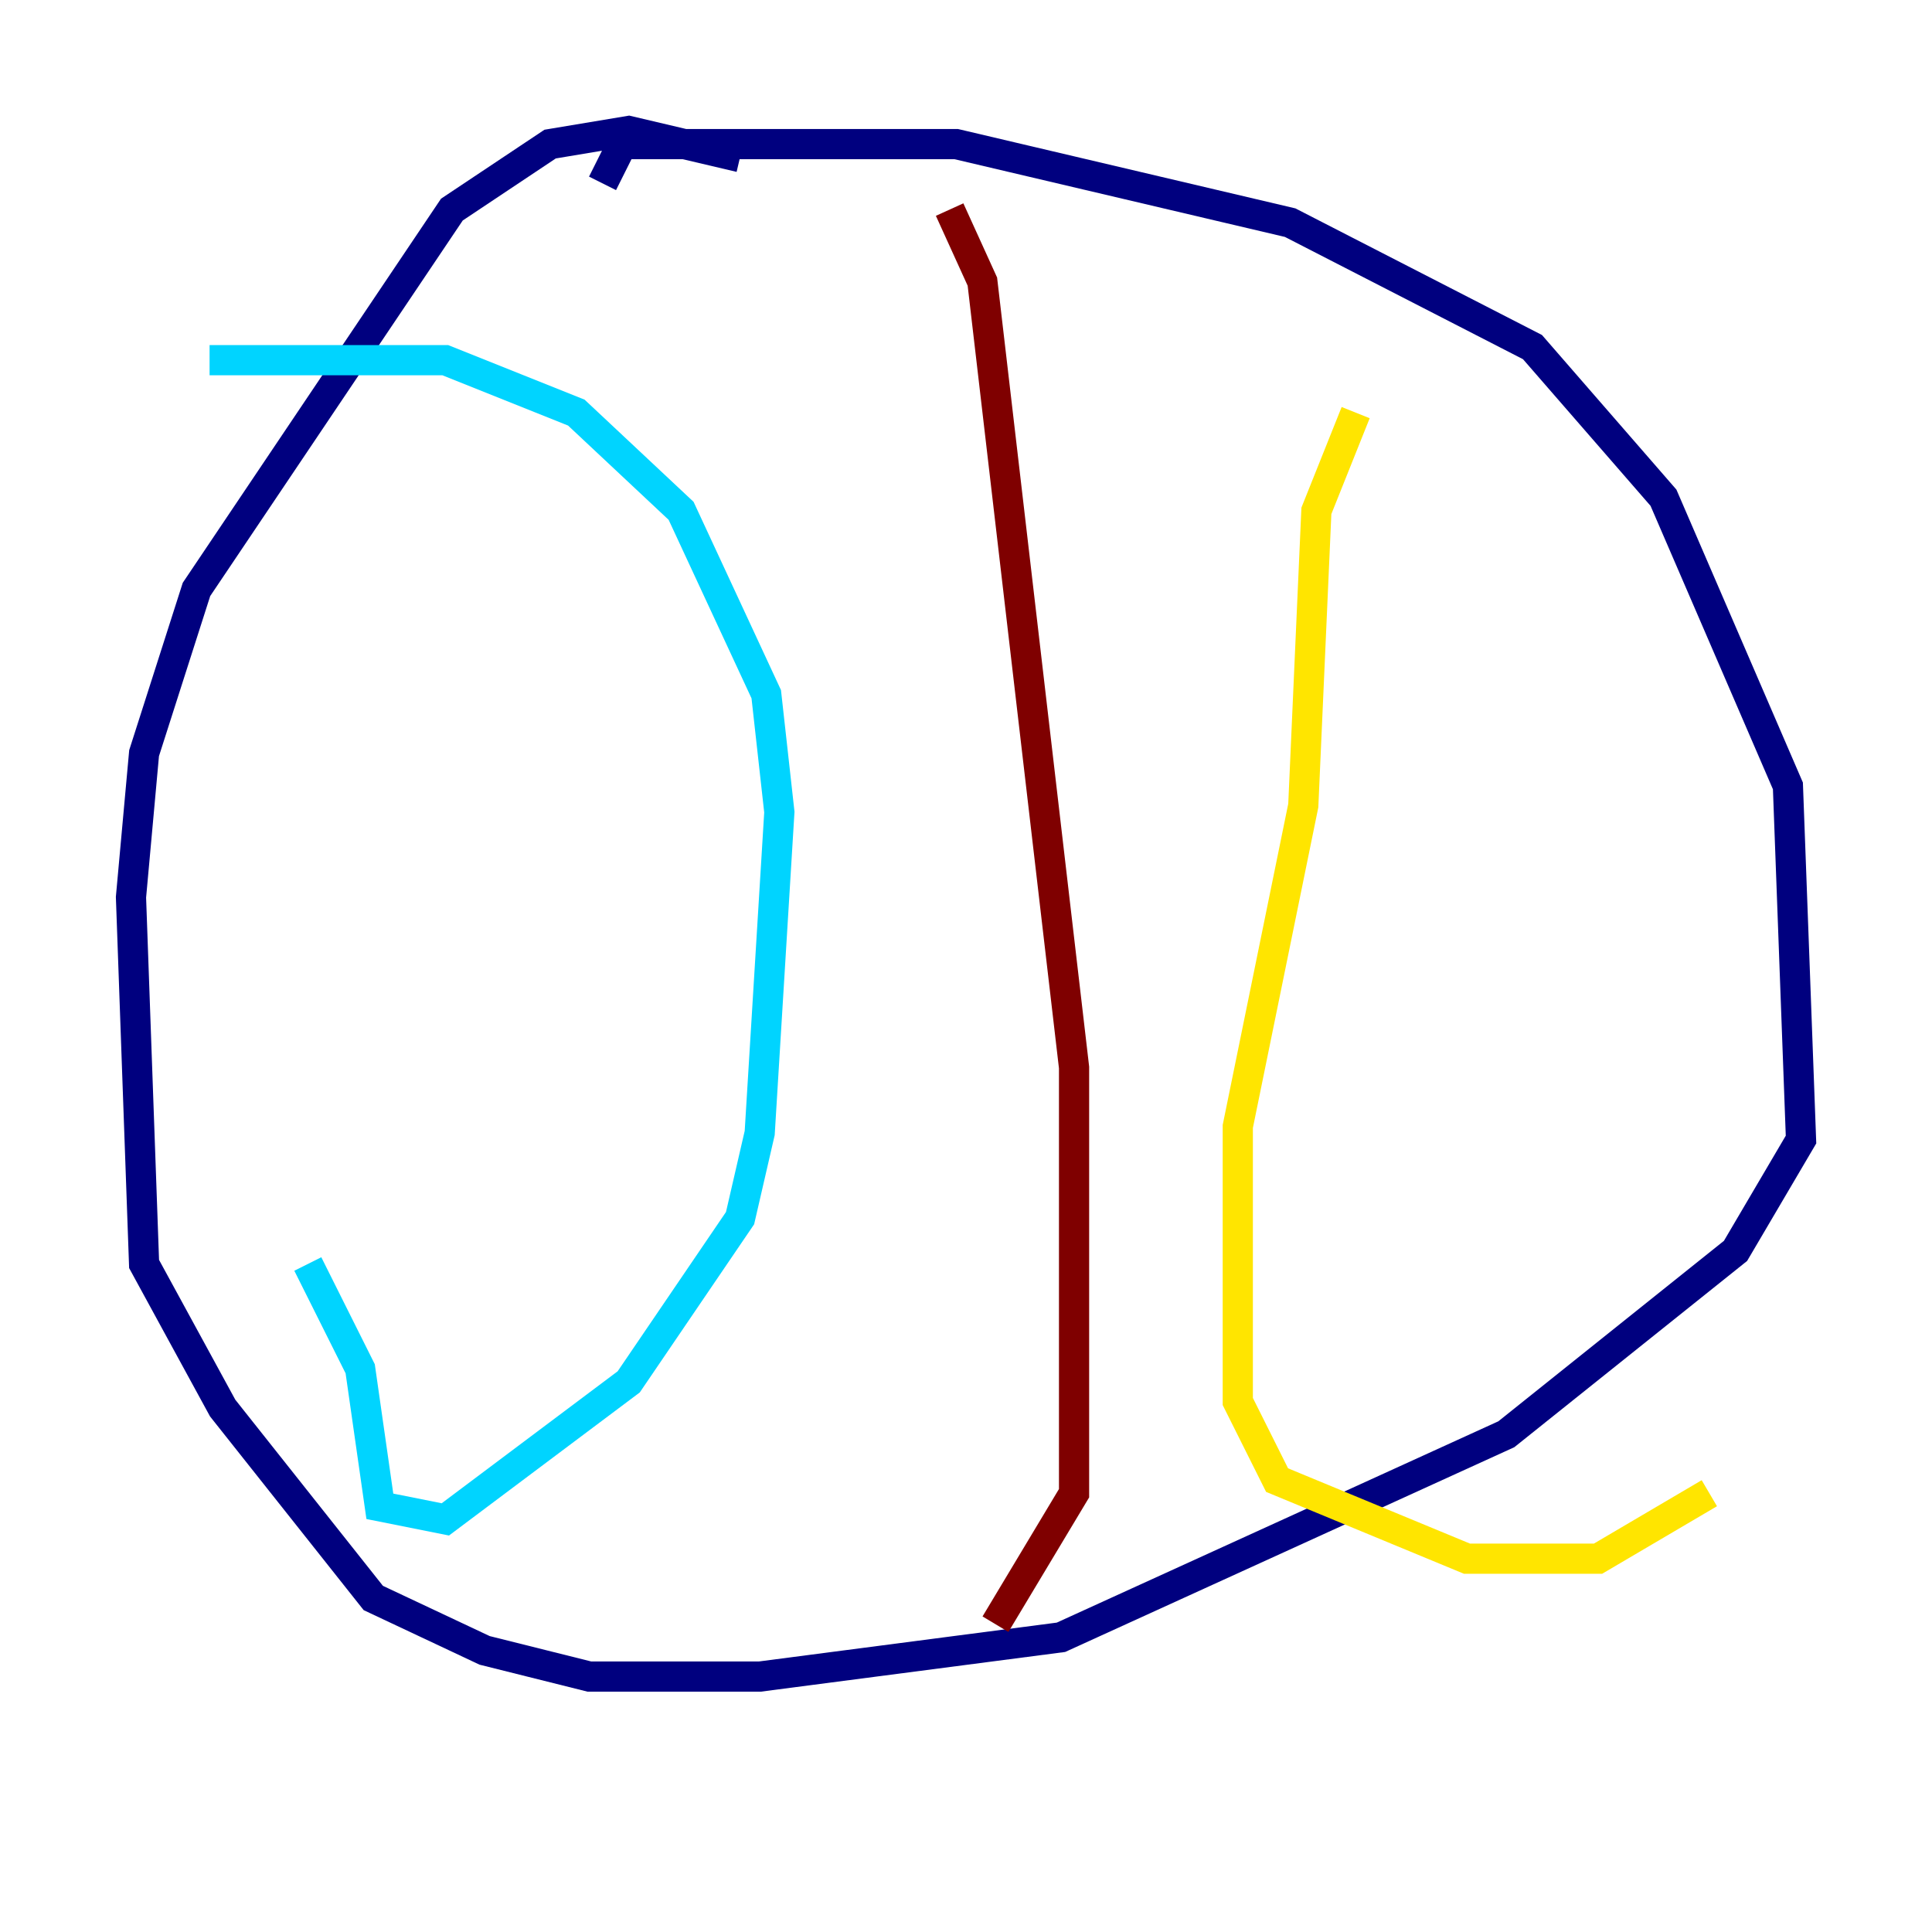 <?xml version="1.0" encoding="utf-8" ?>
<svg baseProfile="tiny" height="128" version="1.2" viewBox="0,0,128,128" width="128" xmlns="http://www.w3.org/2000/svg" xmlns:ev="http://www.w3.org/2001/xml-events" xmlns:xlink="http://www.w3.org/1999/xlink"><defs /><polyline fill="none" points="49.031,10.414 41.654,8.678 36.447,9.546 29.939,13.885 13.017,39.051 9.546,49.898 8.678,59.444 9.546,83.742 14.752,93.288 24.732,105.871 32.108,109.342 39.051,111.078 50.332,111.078 70.291,108.475 99.797,95.024 114.983,82.875 119.322,75.498 118.454,52.068 110.21,32.976 101.532,22.997 85.478,14.752 63.349,9.546 41.22,9.546 39.919,12.149" stroke="#00007f" stroke-width="2" /><polyline fill="none" points="20.393,83.742 23.864,90.685 25.166,99.797 29.505,100.664 41.654,91.552 49.031,80.705 50.332,75.064 51.634,53.803 50.766,45.993 45.125,33.844 38.183,27.336 29.505,23.864 13.885,23.864" stroke="#00d4ff" stroke-width="2" /><polyline fill="none" points="89.817,27.336 87.214,33.844 86.346,53.37 82.007,74.63 82.007,92.854 84.61,98.061 97.193,103.268 105.871,103.268 113.248,98.929" stroke="#ffe500" stroke-width="2" /><polyline fill="none" points="62.915,13.885 65.085,18.658 71.159,70.725 71.159,98.929 65.953,107.607" stroke="#7f0000" stroke-width="2" /></svg>